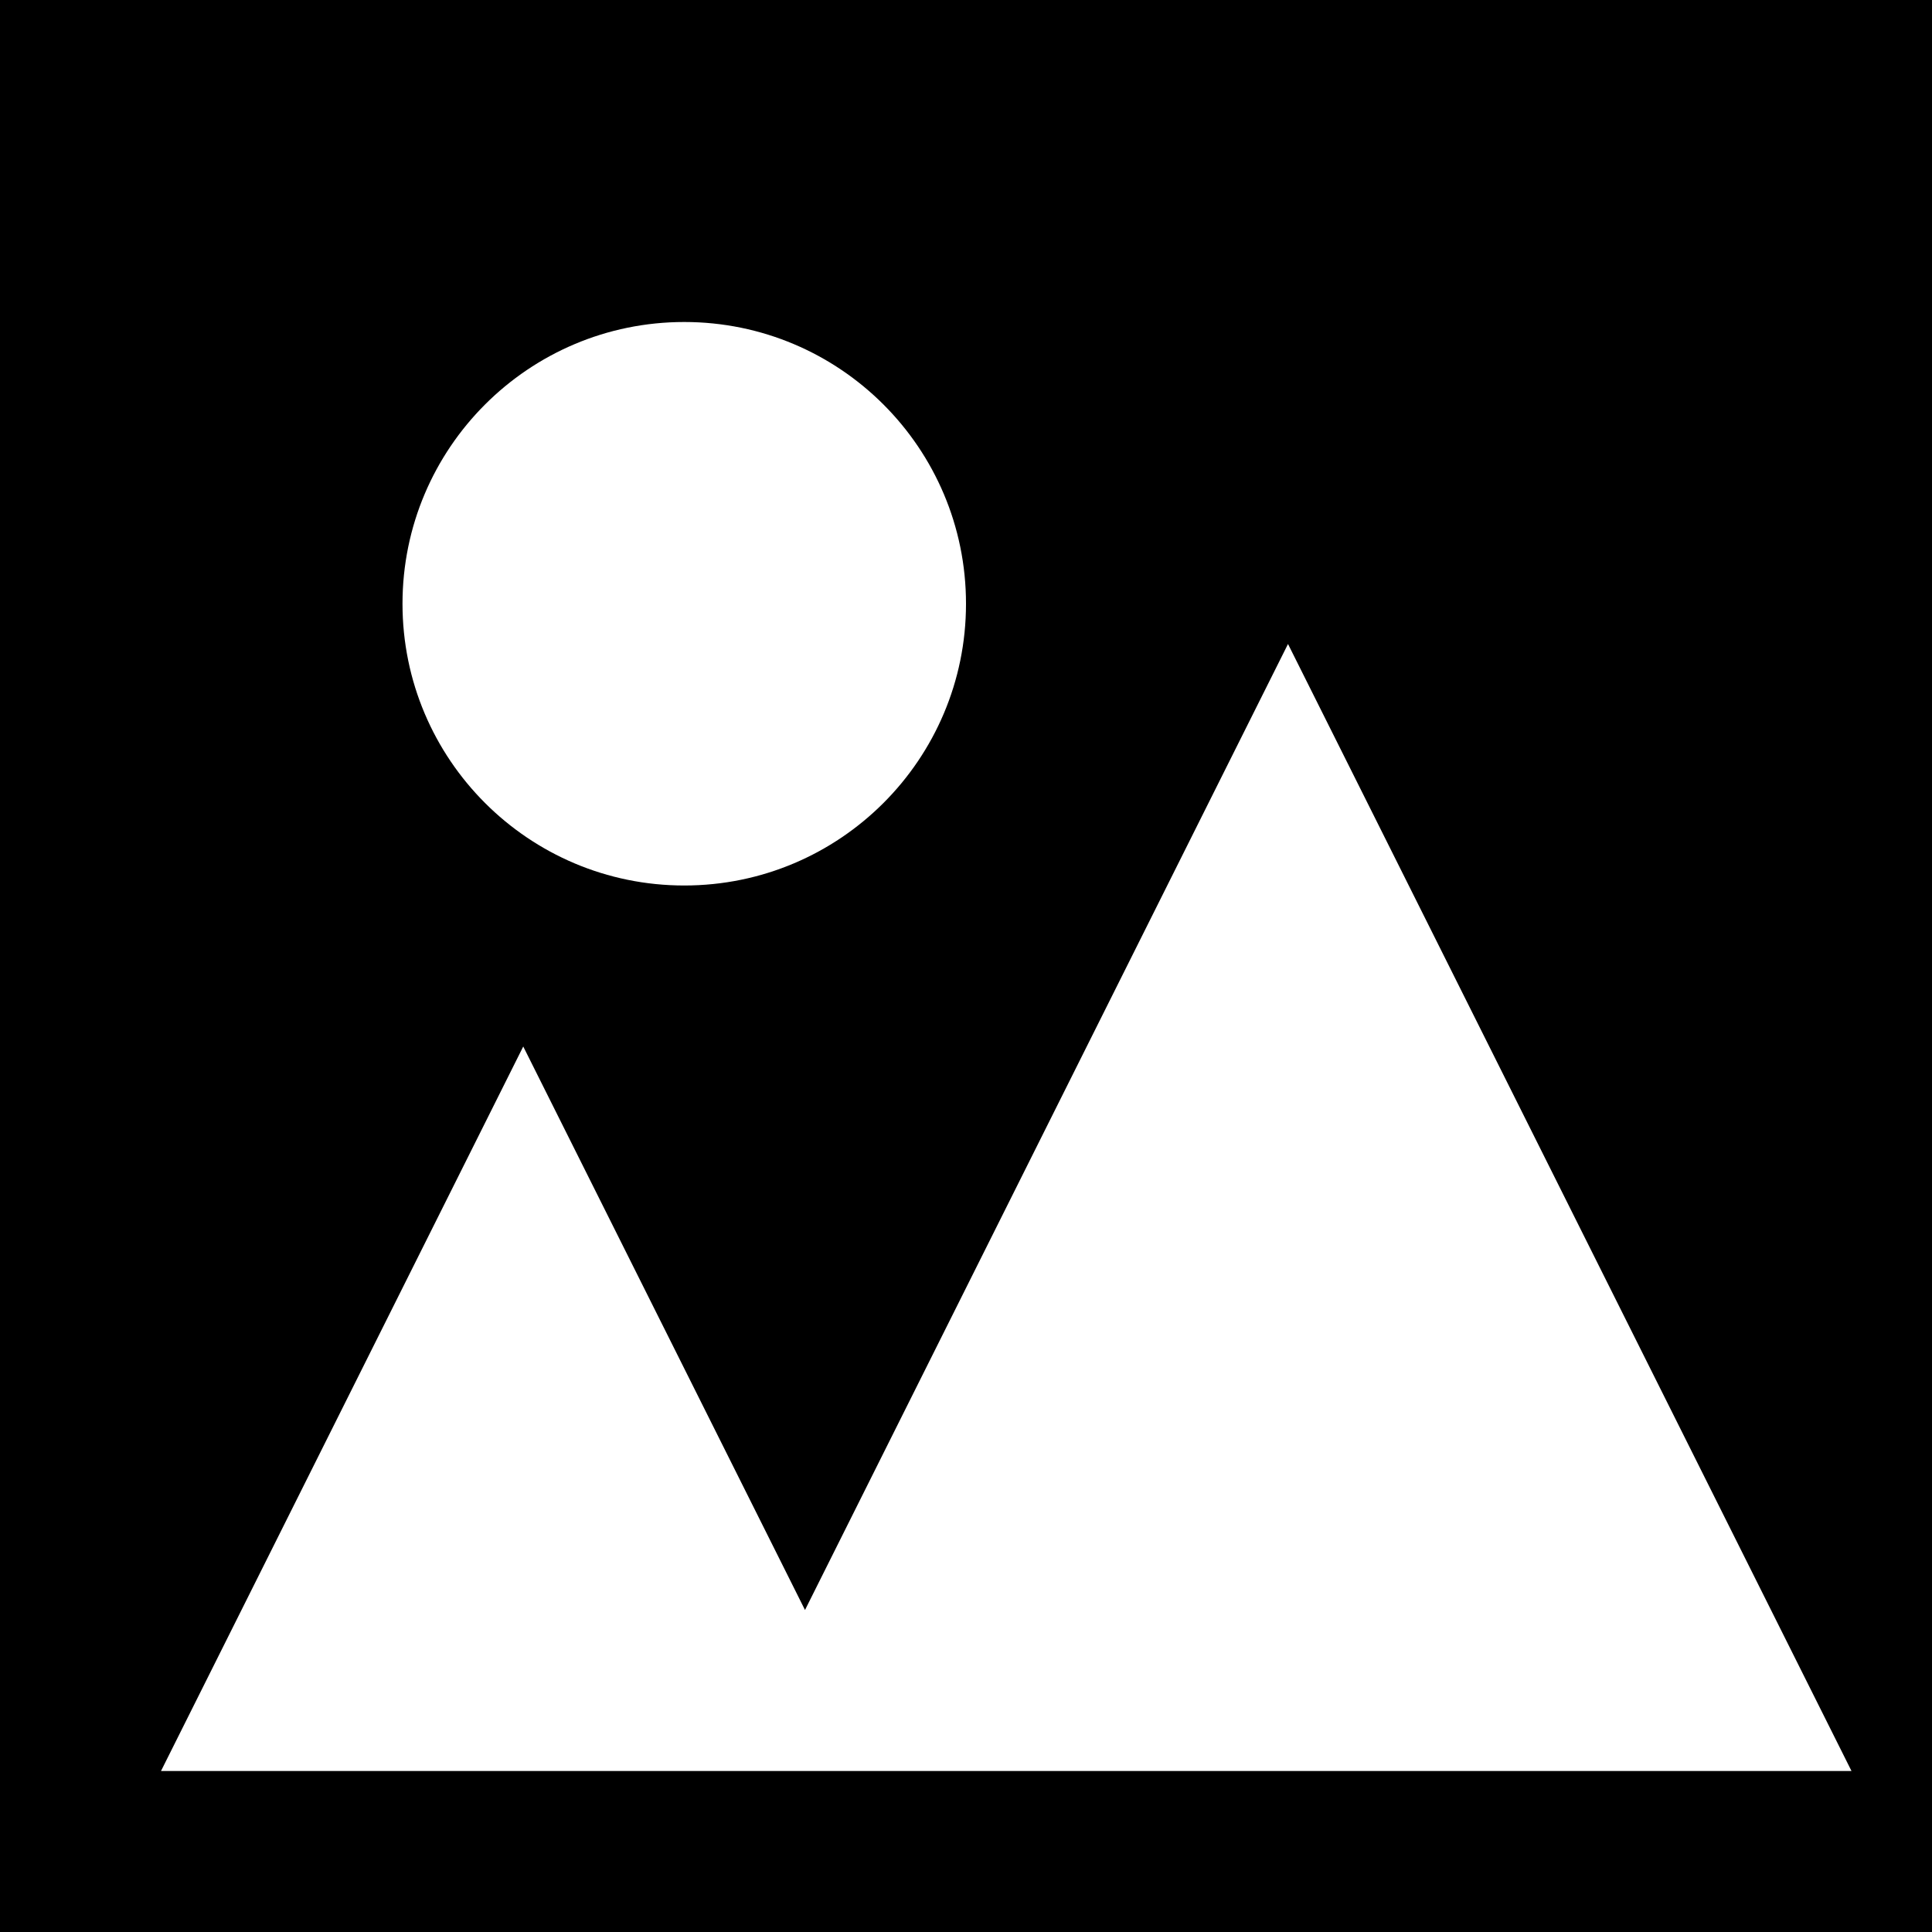 <svg width="1em" height="1em" viewBox="0 0 24 24" fill="none" xmlns="http://www.w3.org/2000/svg">
<path fill-rule="evenodd" clip-rule="evenodd" d="M24 24H0V0H24V24ZM16 8L10 20L6.5 13L2 22H23L16 8ZM8.5 4C6.567 4 5 5.567 5 7.5C5 9.433 6.567 11 8.5 11C10.433 11 12 9.433 12 7.5C12 5.567 10.433 4 8.5 4Z" fill="currentColor"/>
</svg>
